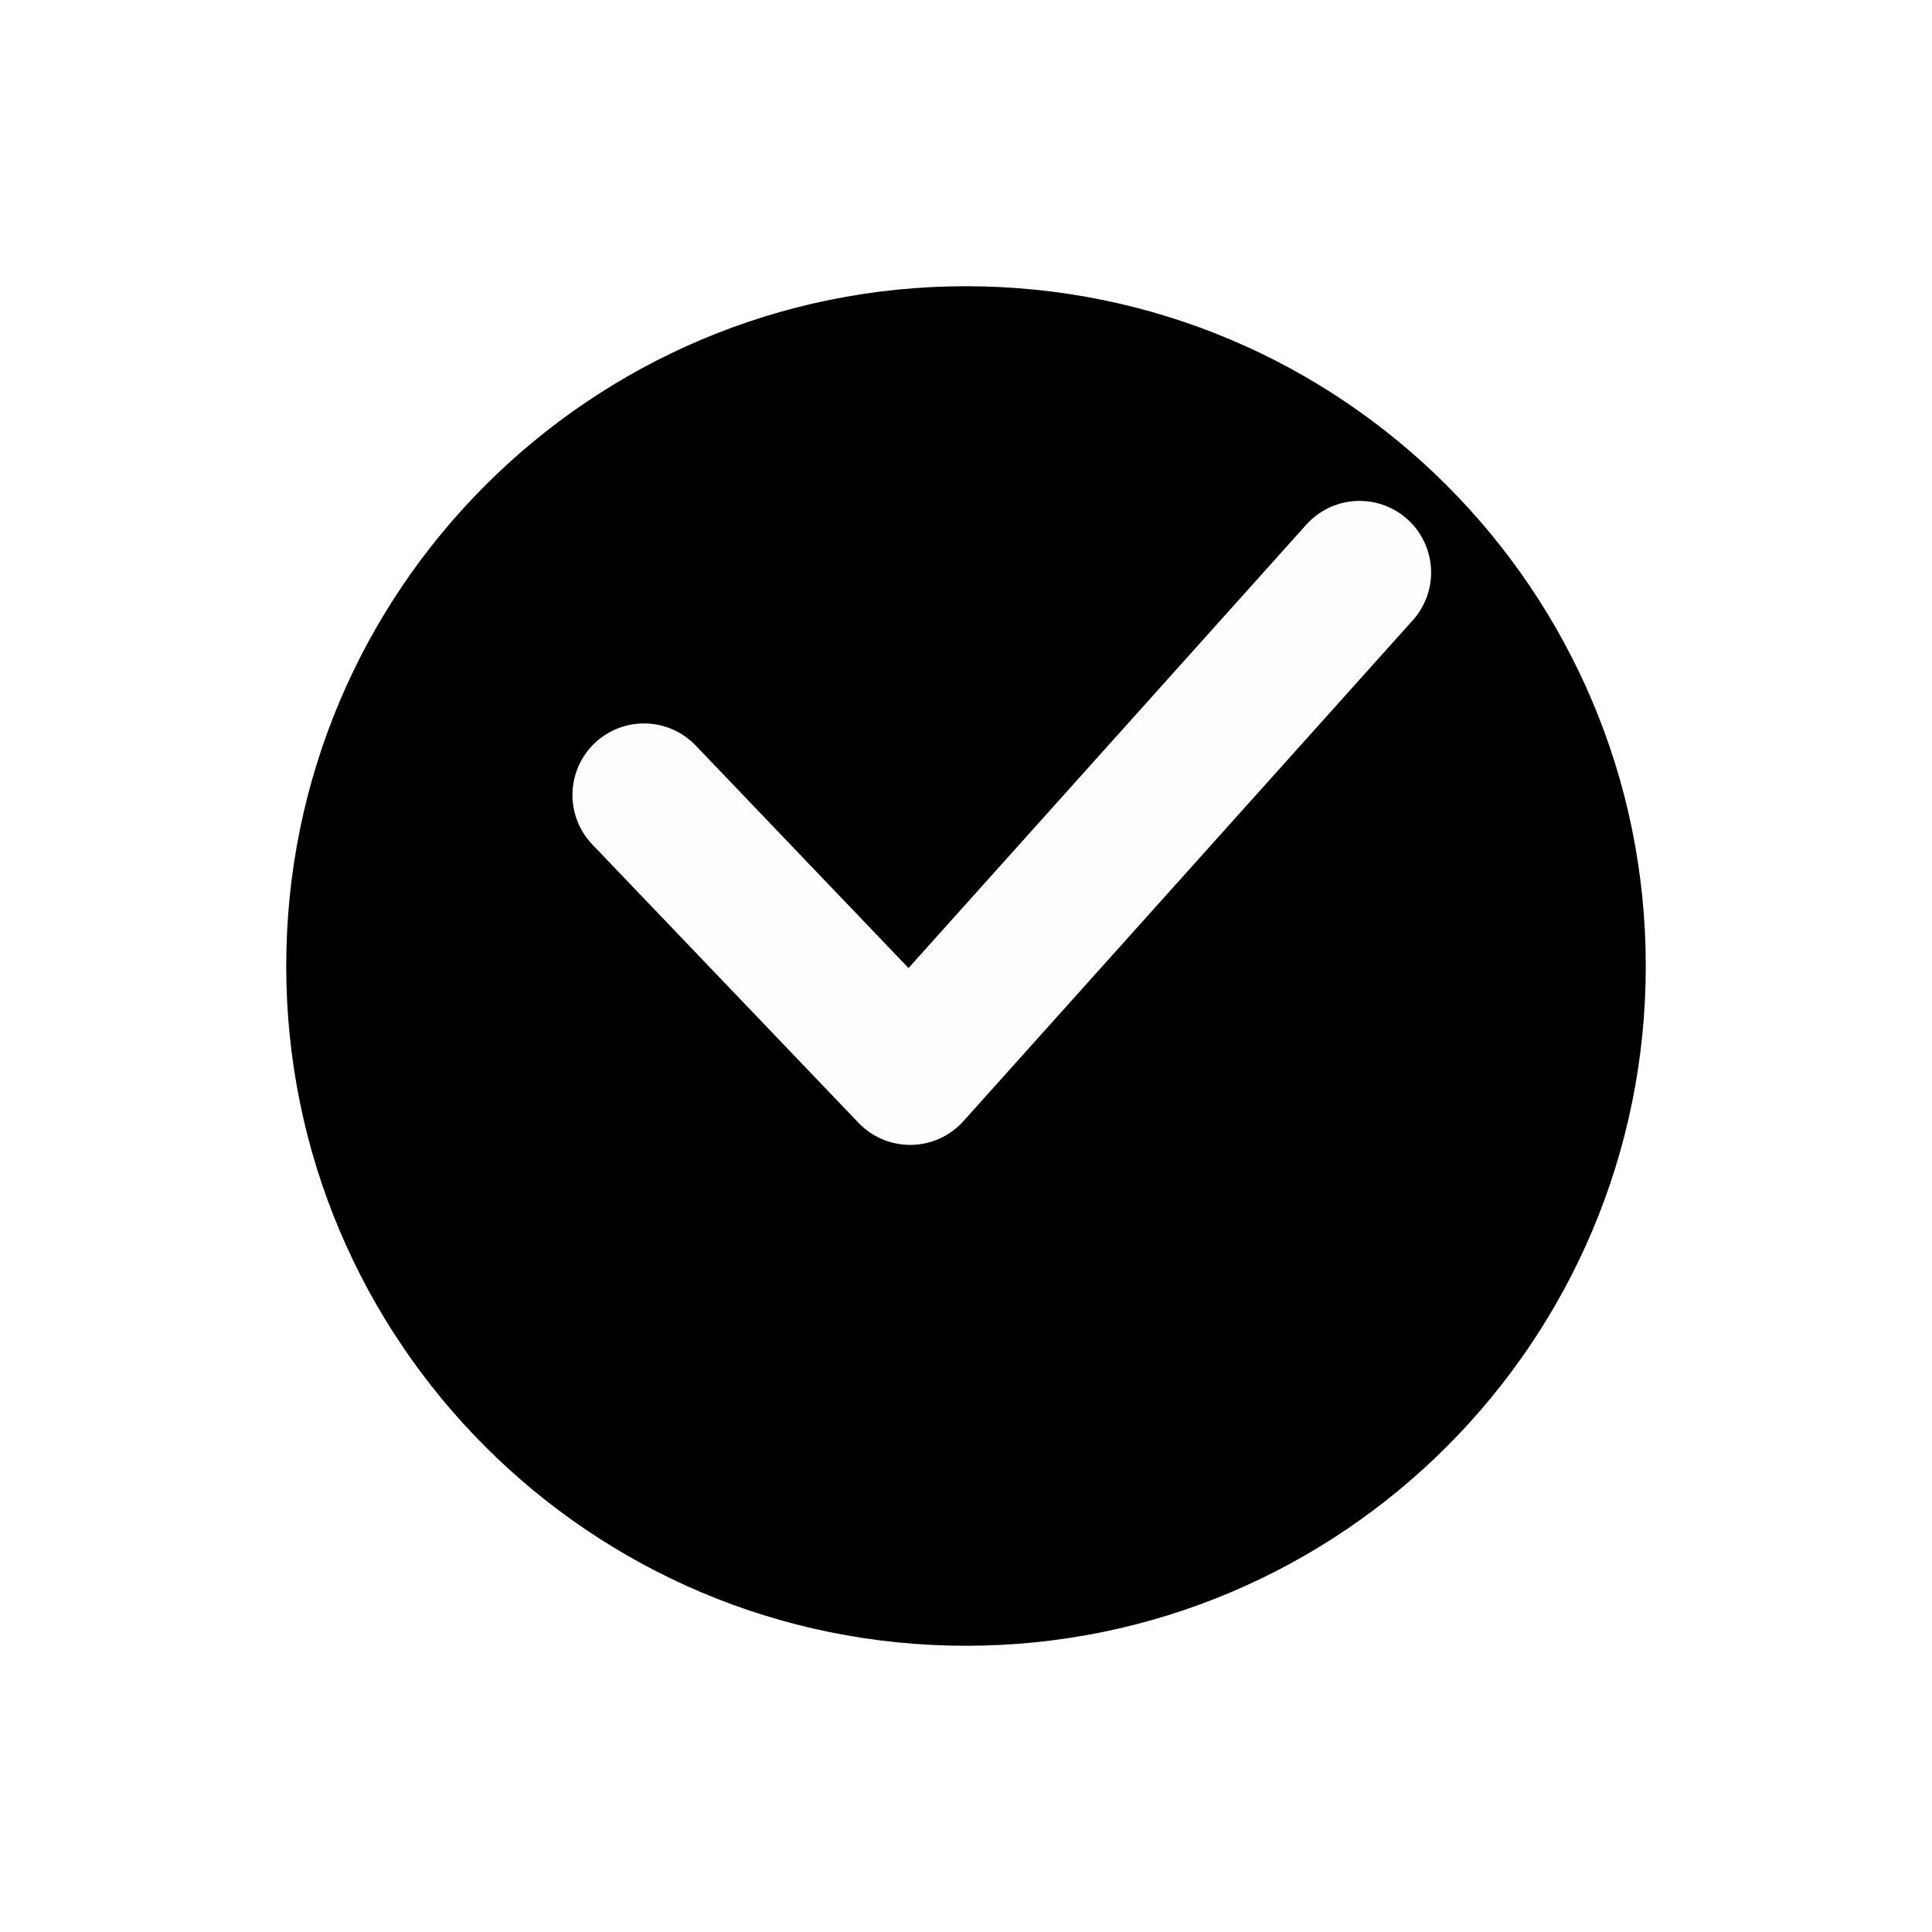 <?xml version="1.0" encoding="UTF-8"?>
<svg width="27px" height="27px" viewBox="0 0 27 27" version="1.1" xmlns="http://www.w3.org/2000/svg" xmlns:xlink="http://www.w3.org/1999/xlink">
    <!-- Generator: Sketch 60.1 (88133) - https://sketch.com -->
    <title> Icons/Check@1.5x</title>
    <desc>Created with Sketch.</desc>
    <defs>
        <filter x="-63.2%" y="-63.2%" width="226.3%" height="226.3%" filterUnits="objectBoundingBox" id="filter-1">
            <feOffset dx="0" dy="2" in="SourceAlpha" result="shadowOffsetOuter1"></feOffset>
            <feGaussianBlur stdDeviation="2" in="shadowOffsetOuter1" result="shadowBlurOuter1"></feGaussianBlur>
            <feColorMatrix values="0 0 0 0 0.133   0 0 0 0 0.749   0 0 0 0 0.871  0 0 0 1 0" type="matrix" in="shadowBlurOuter1" result="shadowMatrixOuter1"></feColorMatrix>
            <feMerge>
                <feMergeNode in="shadowMatrixOuter1"></feMergeNode>
                <feMergeNode in="SourceGraphic"></feMergeNode>
            </feMerge>
        </filter>
    </defs>
    <g id="Web" stroke="none" stroke-width="1" fill="none" fill-rule="evenodd">
        <g id="Settings-Privacy1/on-" transform="translate(-1069, -238)">
            <g id="Notifications" transform="translate(565, 180)">
                <g id="-Icons/Check" transform="translate(506, 58)">
                    <g id="Group-8" stroke-width="1" fill-rule="evenodd" transform="translate(2, 2)" fill="#000000">
                        <g id="Group-6">
                            <g id="Fill-4" filter="url(#filter-1)">
                                <path d="M9.5,19 C4.253,19 0,14.747 0,9.5 C0,4.253 4.253,0 9.5,0 C14.747,0 19,4.253 19,9.5 C19,14.747 14.747,19 9.5,19 Z" id="Fill-1"></path>
                            </g>
                        </g>
                    </g>
                    <polyline id="Path-2" stroke="#FFFDFD" stroke-width="2" stroke-linecap="round" stroke-linejoin="round" points="7 11.11 10.72 15 17 8"></polyline>
                </g>
            </g>
        </g>
    </g>
</svg>